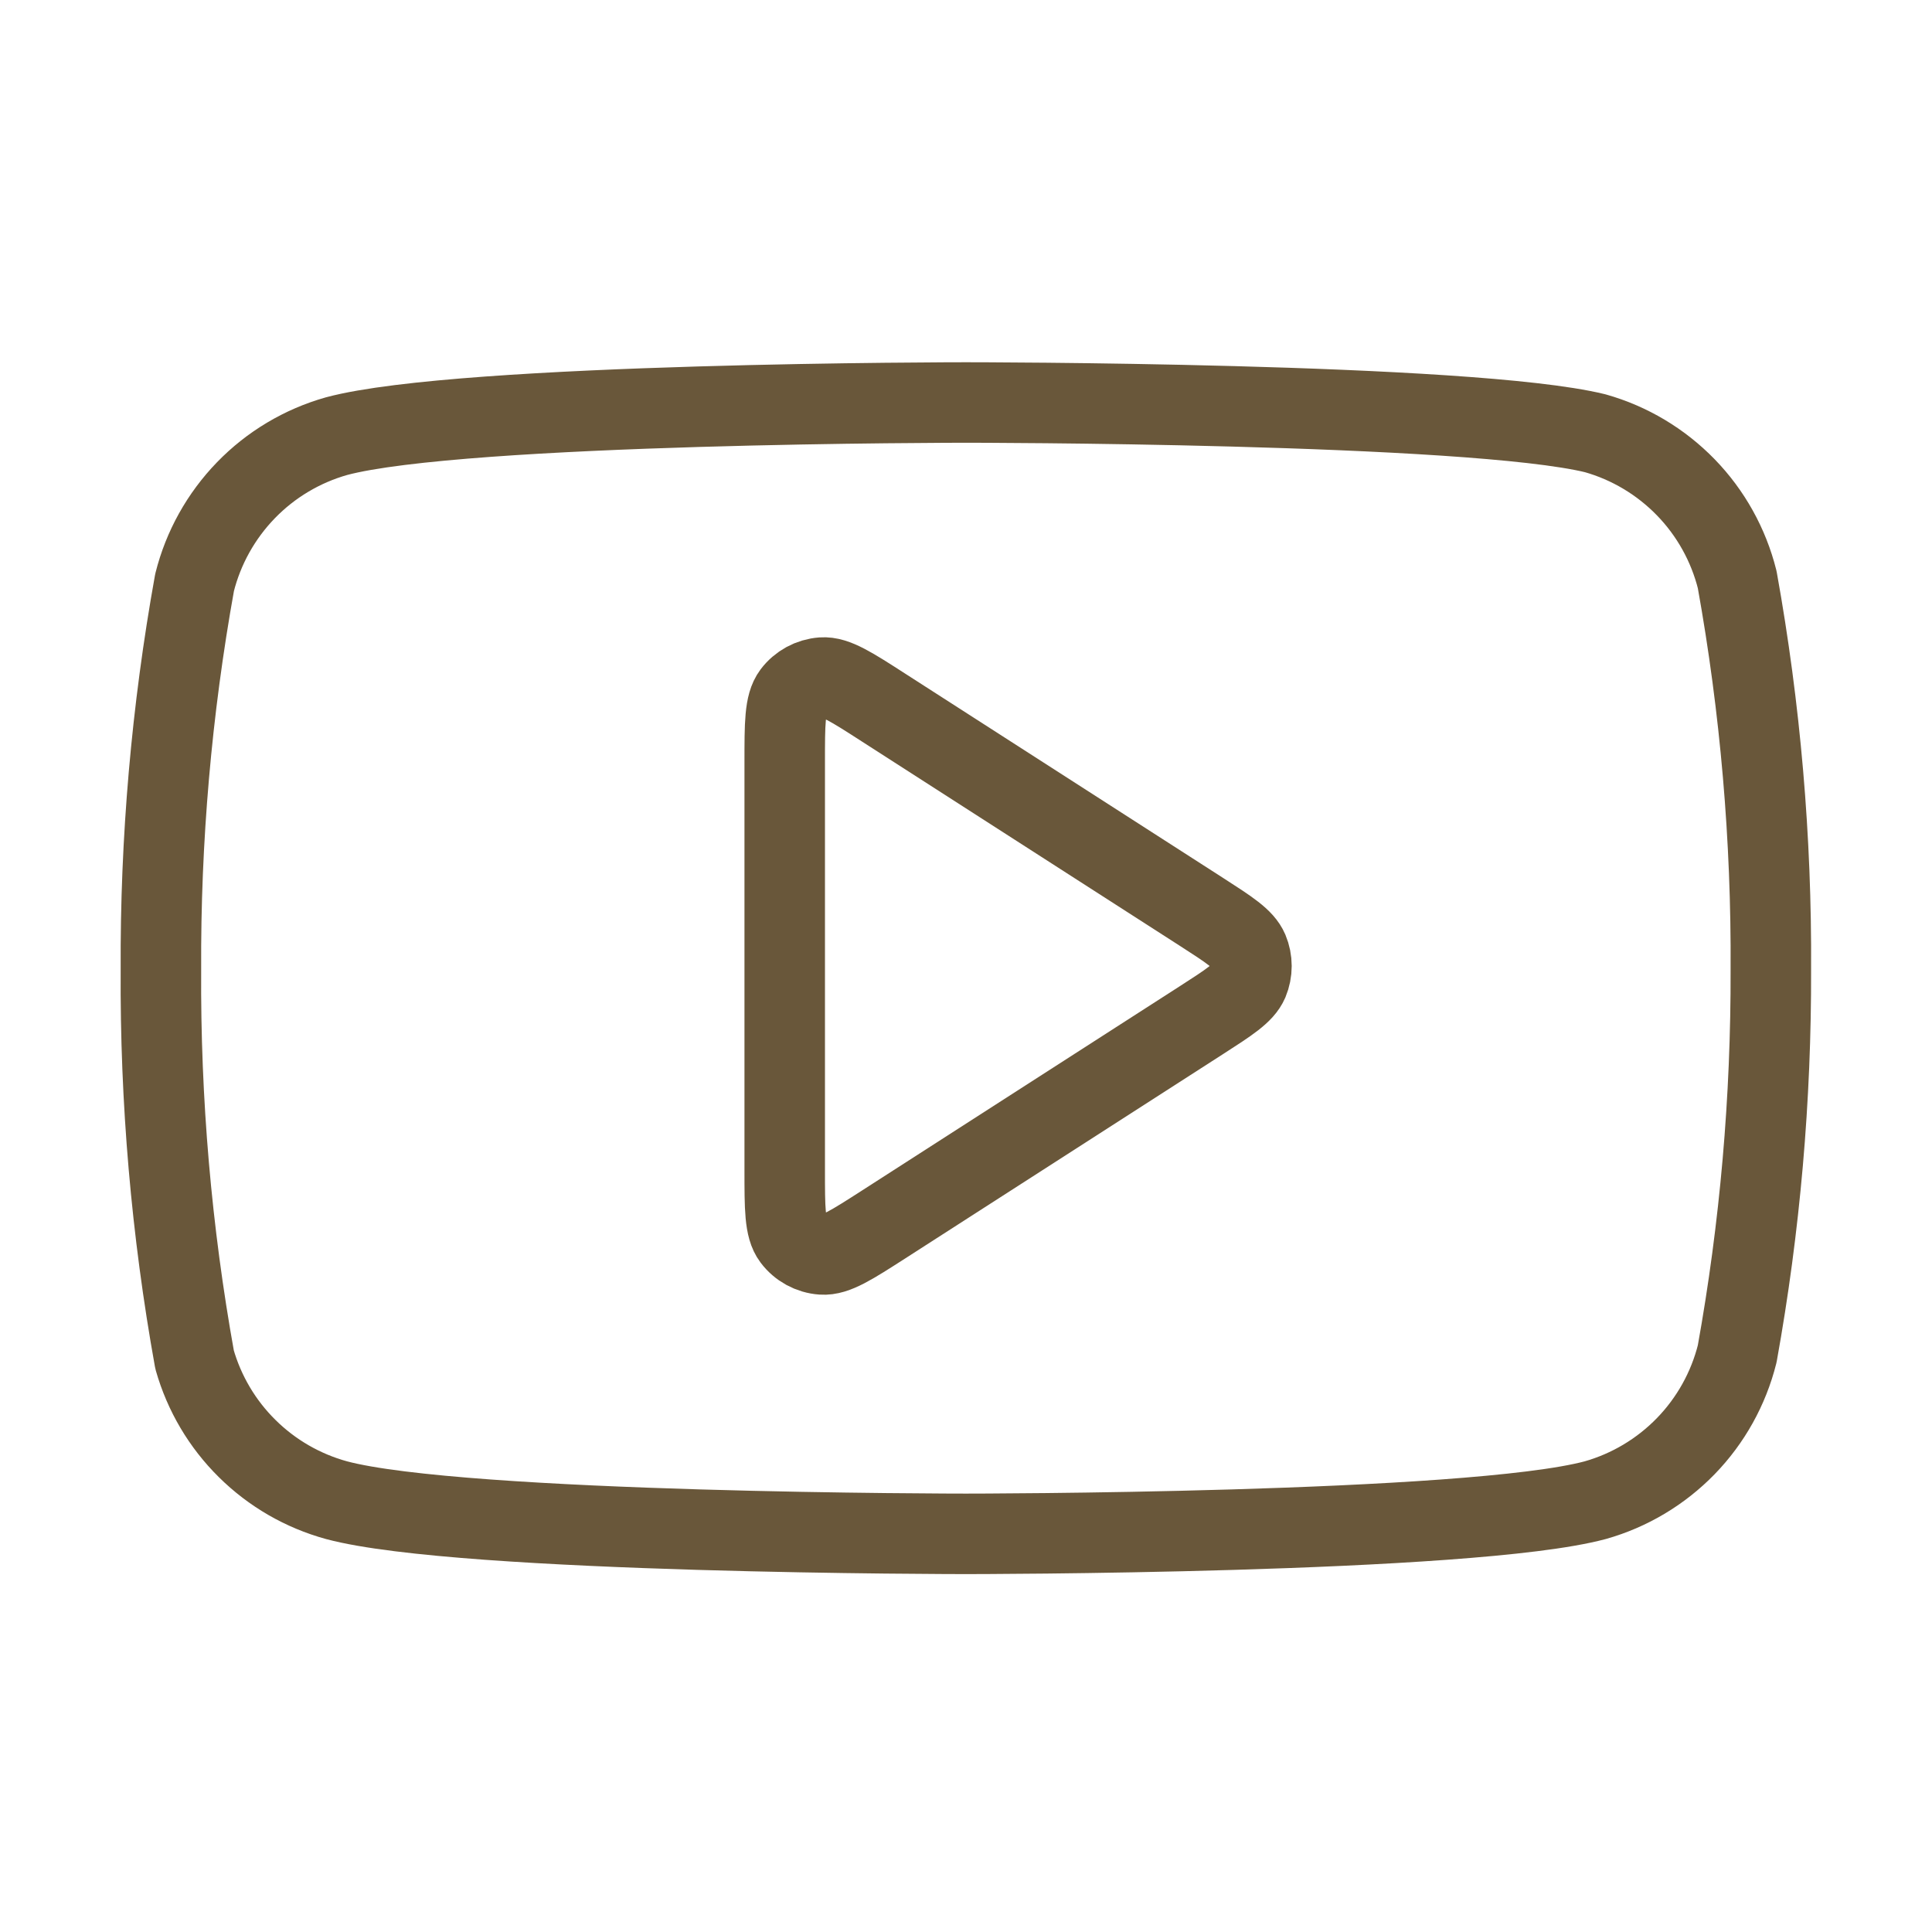 <svg width="24" height="24" viewBox="0 0 24 24" fill="none" xmlns="http://www.w3.org/2000/svg">
<g id="Group 6107">
<g id="Icon">
<path d="M21.58 7.2C21.472 6.769 21.252 6.373 20.942 6.054C20.632 5.735 20.244 5.503 19.816 5.382C18.253 5 11.998 5 11.998 5C11.998 5 5.744 5 4.181 5.418C3.753 5.539 3.364 5.771 3.055 6.09C2.745 6.41 2.525 6.805 2.417 7.236C2.131 8.823 1.991 10.433 1.999 12.045C1.989 13.67 2.129 15.292 2.417 16.89C2.536 17.308 2.761 17.689 3.07 17.994C3.379 18.3 3.761 18.521 4.181 18.636C5.744 19.054 11.998 19.054 11.998 19.054C11.998 19.054 18.253 19.054 19.816 18.636C20.244 18.515 20.632 18.283 20.942 17.964C21.252 17.645 21.472 17.249 21.58 16.818C21.864 15.243 22.003 13.646 21.998 12.045C22.008 10.421 21.868 8.799 21.58 7.2Z" stroke="#69573A" stroke-linecap="round" stroke-linejoin="round"/>
<path d="M9.748 9.466C9.748 8.988 9.748 8.75 9.848 8.616C9.935 8.5 10.068 8.428 10.213 8.417C10.379 8.405 10.579 8.534 10.981 8.793L14.924 11.327C15.272 11.551 15.446 11.663 15.507 11.806C15.559 11.93 15.559 12.07 15.507 12.195C15.446 12.337 15.272 12.449 14.924 12.673L10.981 15.208C10.579 15.466 10.379 15.595 10.213 15.583C10.068 15.573 9.935 15.5 9.848 15.384C9.748 15.251 9.748 15.012 9.748 14.535V9.466Z" stroke="#69573A" stroke-linecap="round" stroke-linejoin="round"/>
</g>
</g>
</svg>
